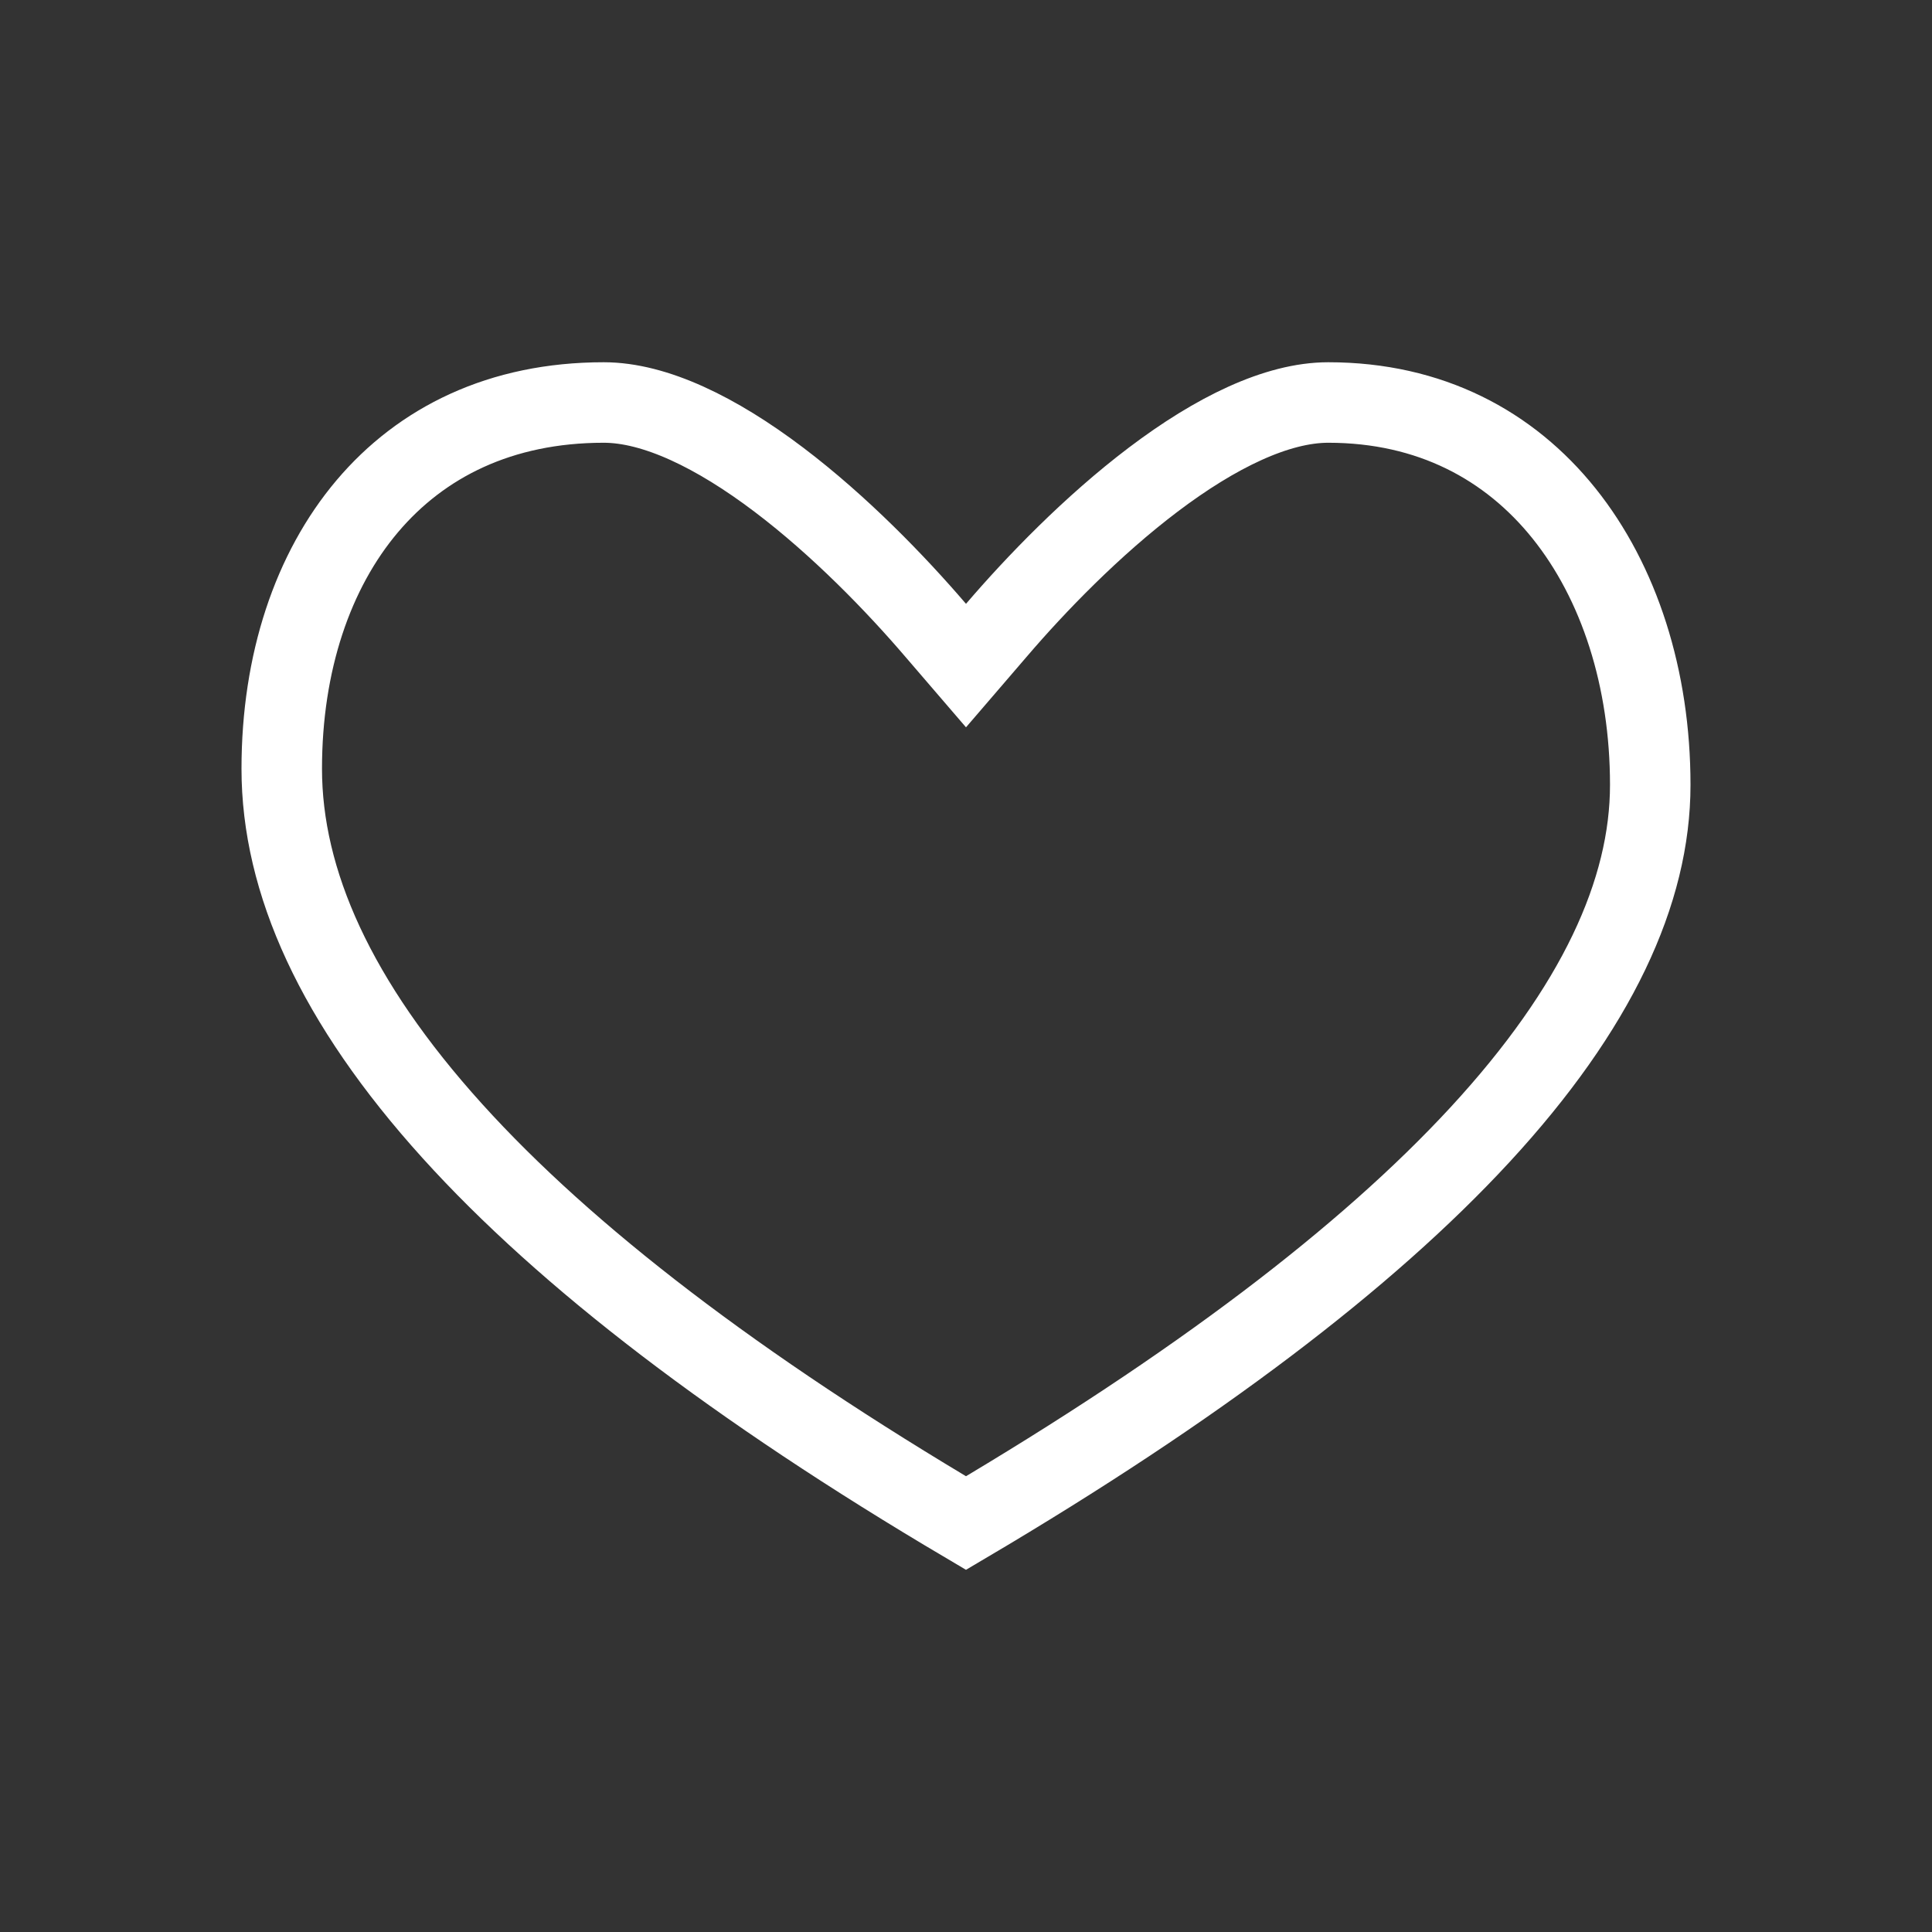 <svg width="24" height="24" viewBox="0 0 24 24" fill="none" xmlns="http://www.w3.org/2000/svg">
  <rect x="0" y="0" width="24" height="24" fill="#333333" stroke="none"/>
  <path d="M11.62 7.826L12 8.268L12.38 7.826C12.87 7.254 13.567 6.532 14.326 5.958C15.102 5.371 15.864 5 16.5 5C17.768 5 18.751 5.533 19.428 6.377C20.114 7.232 20.5 8.428 20.5 9.75C20.5 11.076 19.837 12.523 18.383 14.098C16.971 15.627 14.851 17.236 12 18.92C9.15 17.236 7.032 15.612 5.621 14.052C4.169 12.447 3.5 10.949 3.5 9.55C3.5 8.23 3.885 7.089 4.563 6.288C5.234 5.495 6.217 5 7.5 5C8.136 5 8.898 5.371 9.674 5.958C10.433 6.532 11.13 7.254 11.62 7.826Z" stroke="white"/>
</svg>
